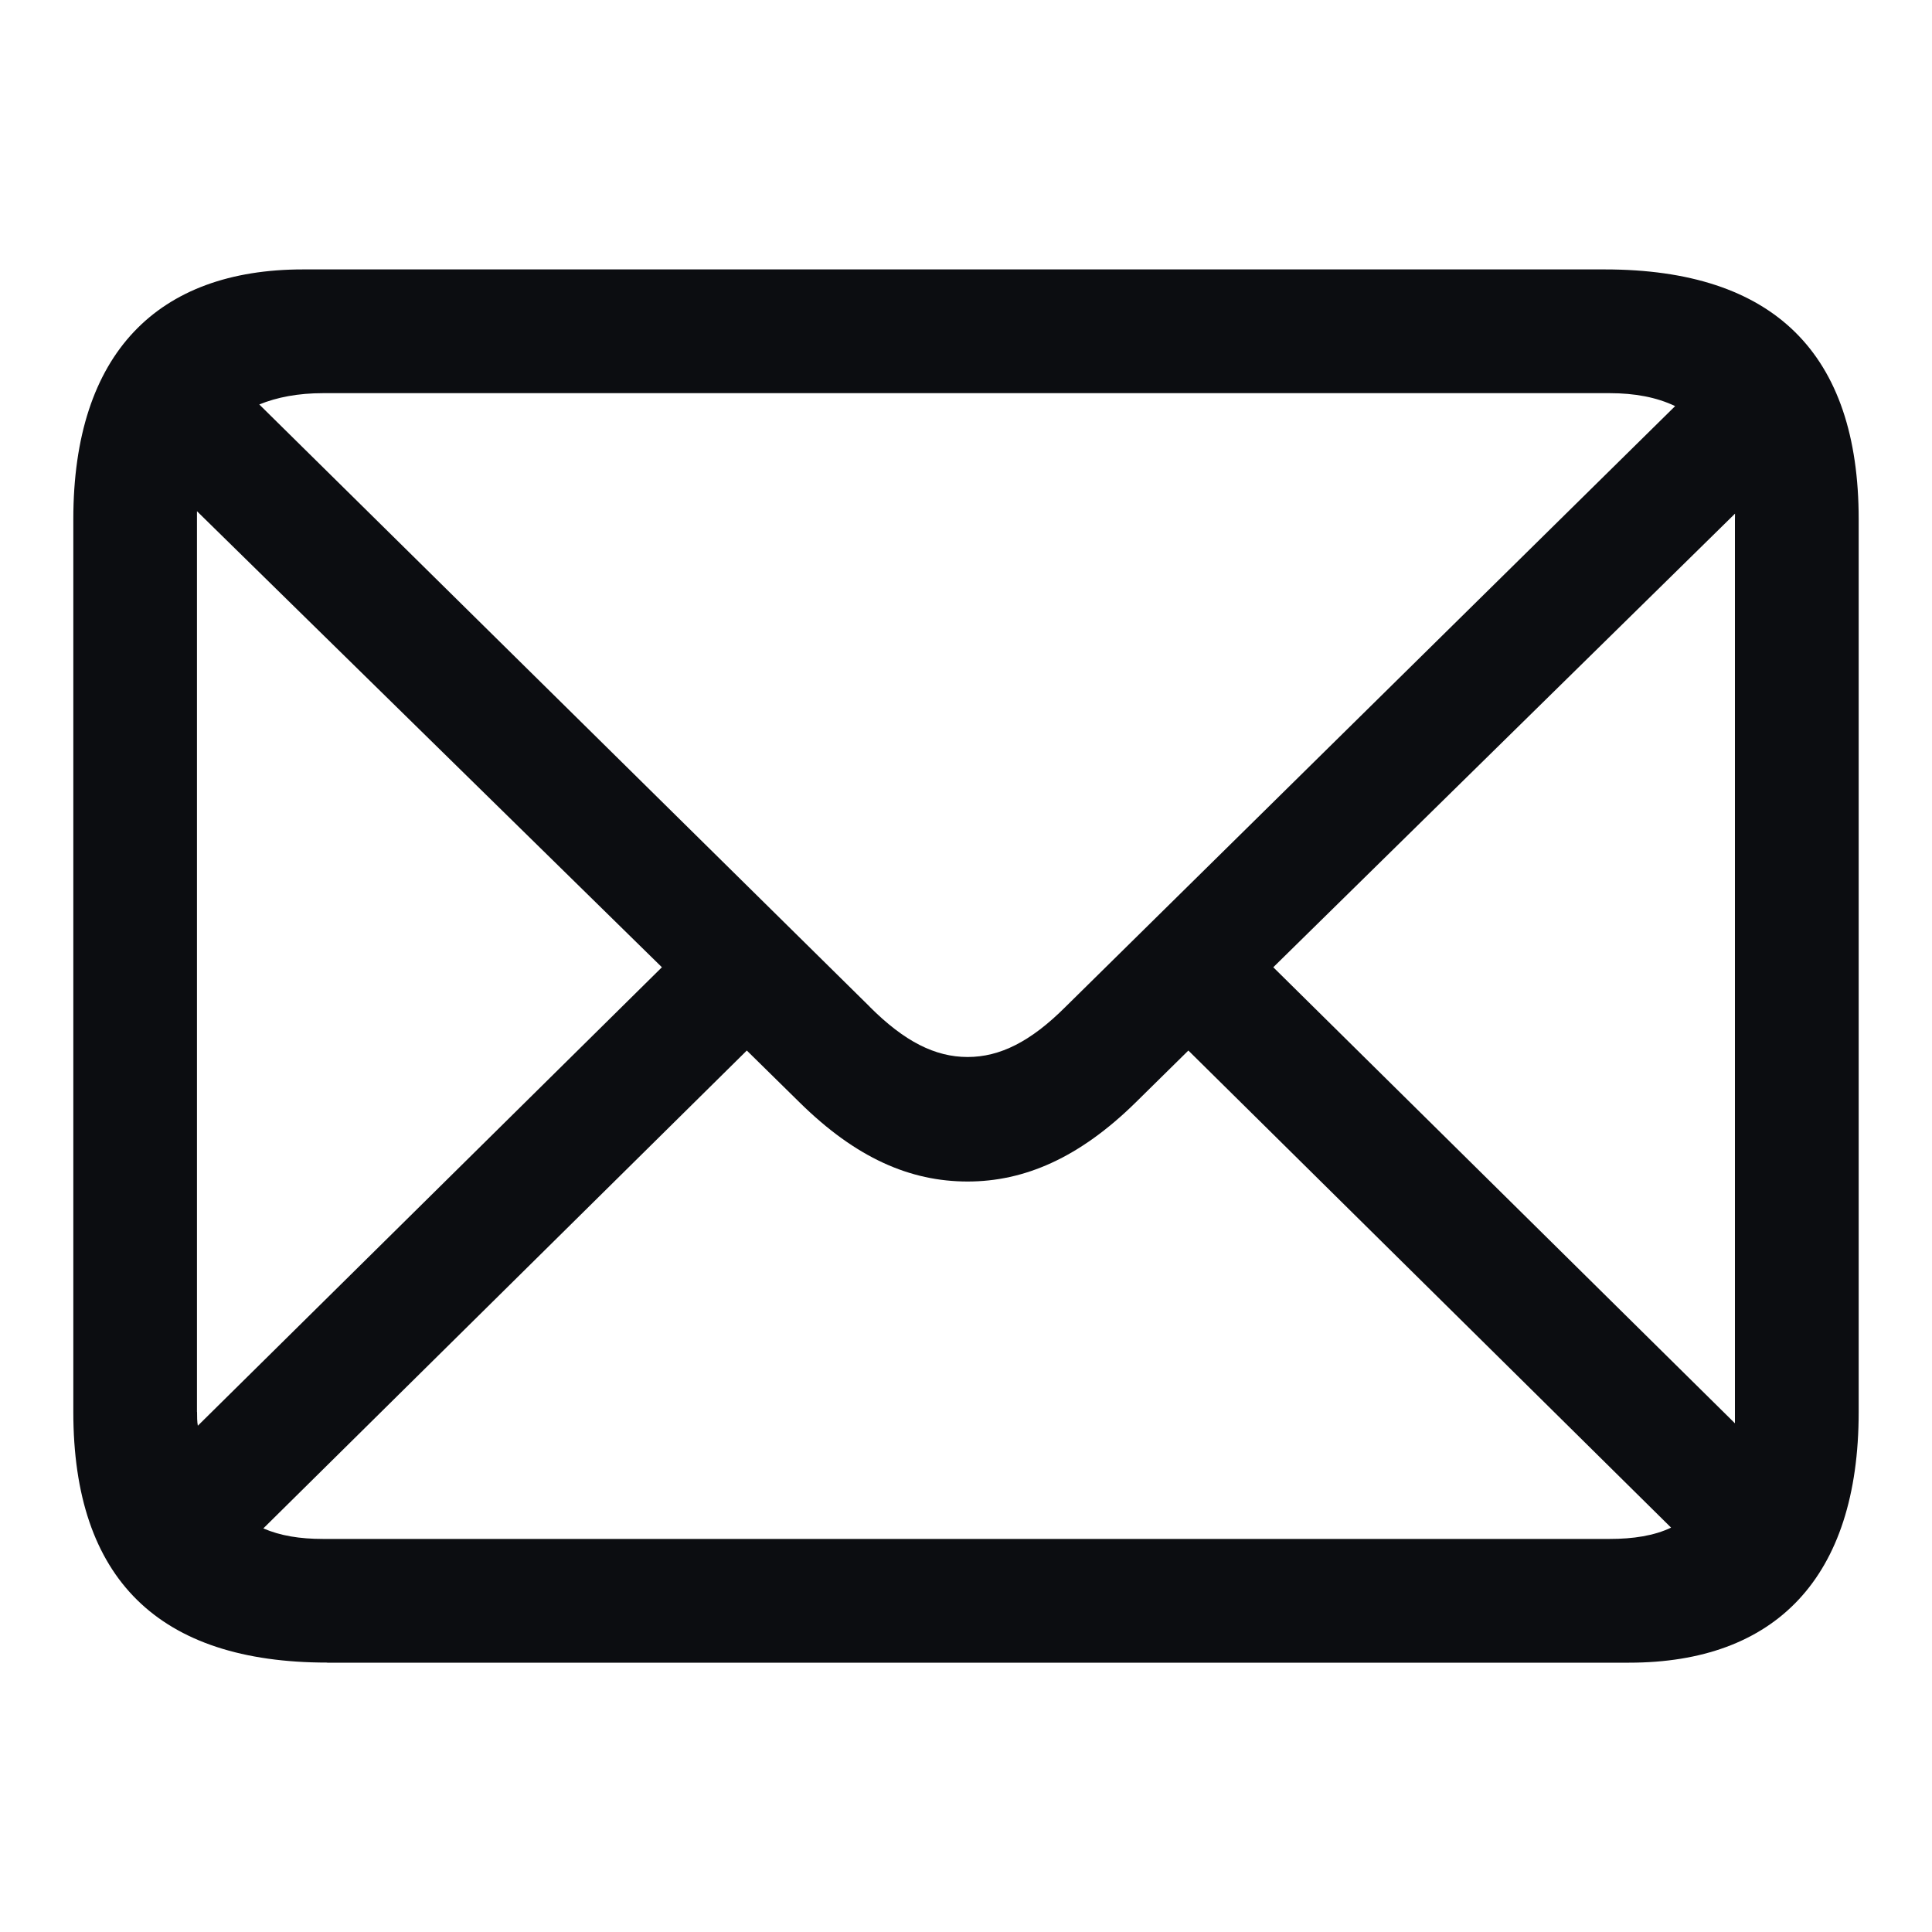 <svg width="20" height="20" viewBox="0 0 20 20" fill="none" xmlns="http://www.w3.org/2000/svg">
<path d="M3.387 17.212H16.864C18.371 17.212 19.241 16.341 19.241 14.617V5.375C19.241 3.659 18.363 2.789 16.613 2.789H3.136C1.638 2.789 0.759 3.651 0.759 5.375V14.617C0.759 16.349 1.646 17.211 3.388 17.211M9.005 10.423L2.684 4.187C2.868 4.112 3.086 4.07 3.345 4.07H16.663C16.922 4.07 17.149 4.112 17.341 4.204L11.03 10.423C10.67 10.783 10.351 10.942 10.017 10.942C9.682 10.942 9.364 10.783 9.004 10.423M2.039 14.617V5.292L6.852 10.013L2.048 14.759C2.04 14.717 2.04 14.667 2.04 14.617M17.96 5.384V14.734L13.181 10.013L17.961 5.317L17.96 5.384ZM3.345 15.931C3.102 15.931 2.902 15.898 2.726 15.822L7.731 10.875L8.276 11.411C8.861 11.988 9.422 12.231 10.017 12.231C10.602 12.231 11.172 11.988 11.758 11.411L12.302 10.875L17.299 15.814C17.123 15.898 16.906 15.931 16.663 15.931L3.345 15.931Z" fill="#0C0D11"/>
</svg>
